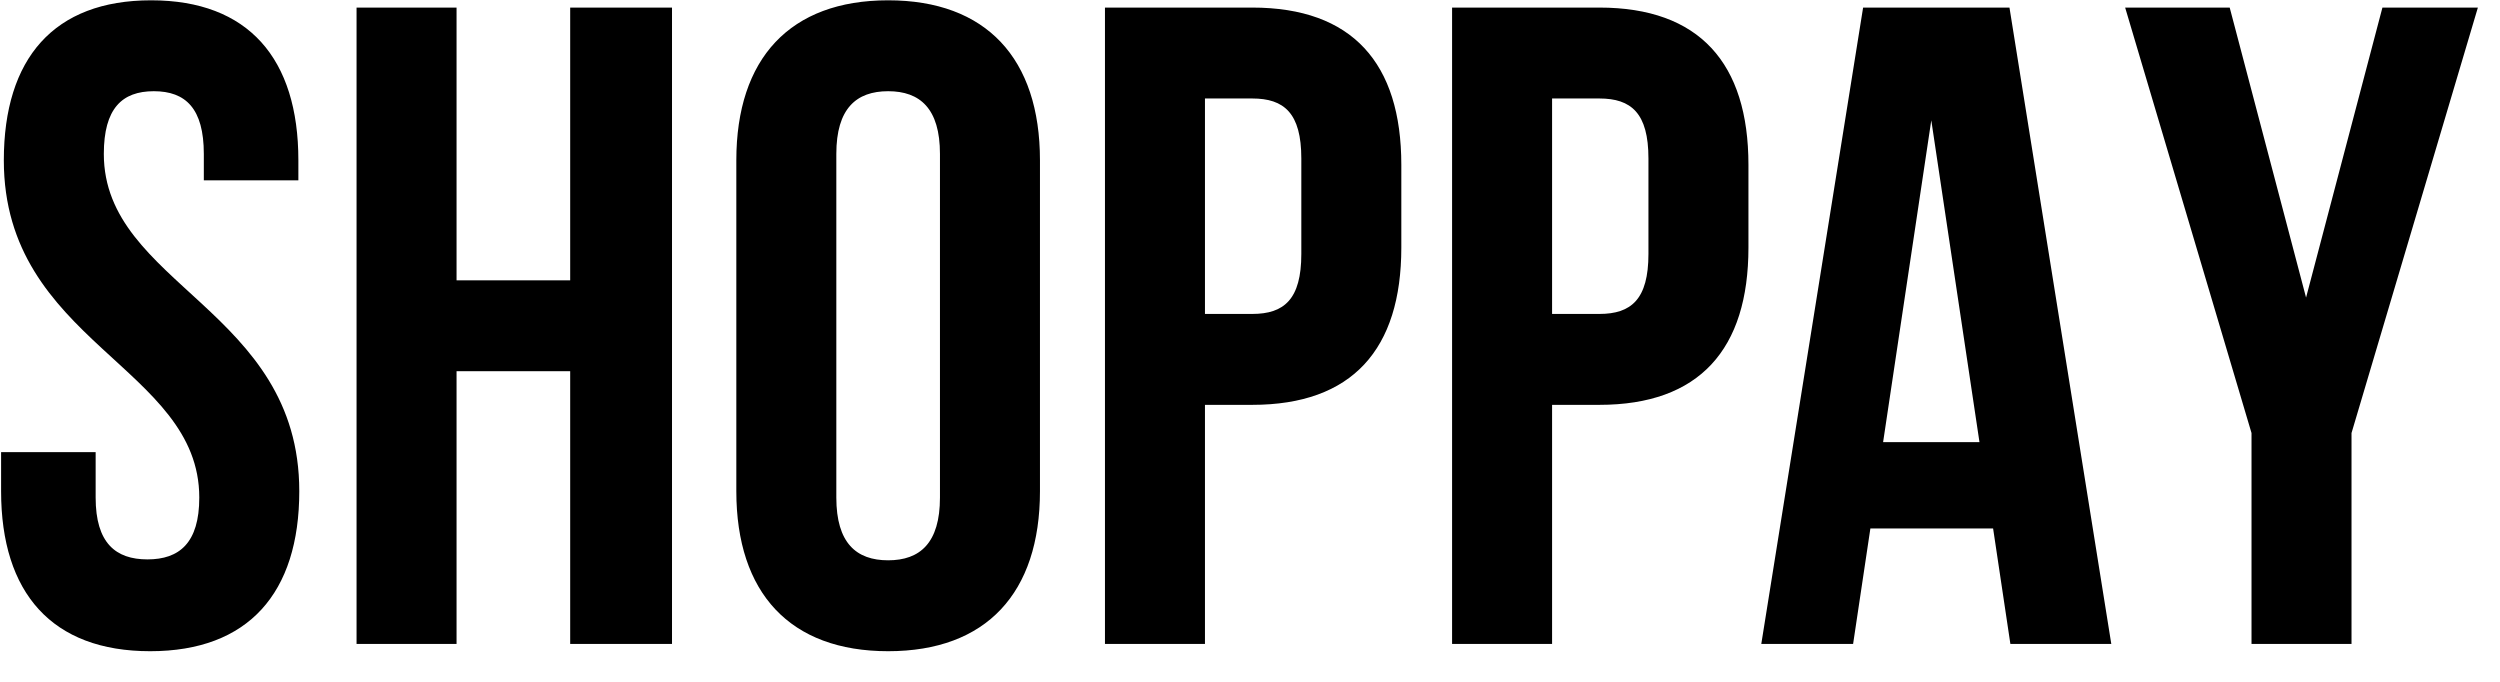 <svg width="66" height="18" viewBox="0 0 66 18" fill="none" xmlns="http://www.w3.org/2000/svg">
<path d="M0.101 4.232C0.101 9.032 5.261 9.68 5.261 13.136C5.261 14.336 4.733 14.768 3.893 14.768C3.053 14.768 2.525 14.336 2.525 13.136V11.936H0.029V12.968C0.029 15.656 1.373 17.192 3.965 17.192C6.557 17.192 7.901 15.656 7.901 12.968C7.901 8.168 2.741 7.52 2.741 4.064C2.741 2.864 3.221 2.408 4.061 2.408C4.901 2.408 5.381 2.864 5.381 4.064V4.76H7.877V4.232C7.877 1.544 6.557 0.008 3.989 0.008C1.421 0.008 0.101 1.544 0.101 4.232ZM12.053 9.8H15.053V17H17.741V0.2H15.053V7.4H12.053V0.2H9.413V17H12.053V9.8ZM22.079 4.064C22.079 2.864 22.607 2.408 23.447 2.408C24.287 2.408 24.815 2.864 24.815 4.064V13.136C24.815 14.336 24.287 14.792 23.447 14.792C22.607 14.792 22.079 14.336 22.079 13.136V4.064ZM19.439 12.968C19.439 15.656 20.855 17.192 23.447 17.192C26.039 17.192 27.455 15.656 27.455 12.968V4.232C27.455 1.544 26.039 0.008 23.447 0.008C20.855 0.008 19.439 1.544 19.439 4.232V12.968ZM33.059 0.2H29.171V17H31.811V10.688H33.059C35.699 10.688 36.995 9.224 36.995 6.536V4.352C36.995 1.664 35.699 0.2 33.059 0.2ZM33.059 2.6C33.899 2.6 34.355 2.984 34.355 4.184V6.704C34.355 7.904 33.899 8.288 33.059 8.288H31.811V2.6H33.059ZM42.223 0.2H38.335V17H40.975V10.688H42.223C44.863 10.688 46.159 9.224 46.159 6.536V4.352C46.159 1.664 44.863 0.2 42.223 0.2ZM42.223 2.6C43.063 2.6 43.519 2.984 43.519 4.184V6.704C43.519 7.904 43.063 8.288 42.223 8.288H40.975V2.6H42.223ZM53.05 0.2H49.186L46.498 17H48.922L49.378 13.952H52.618L53.074 17H55.738L53.05 0.2ZM50.986 3.176L52.258 11.672H49.714L50.986 3.176ZM59.44 17H62.08V11.432L65.416 0.2H62.896L60.88 7.856L58.864 0.2H56.104L59.44 11.432V17Z" fill="currentColor"/>
</svg>
